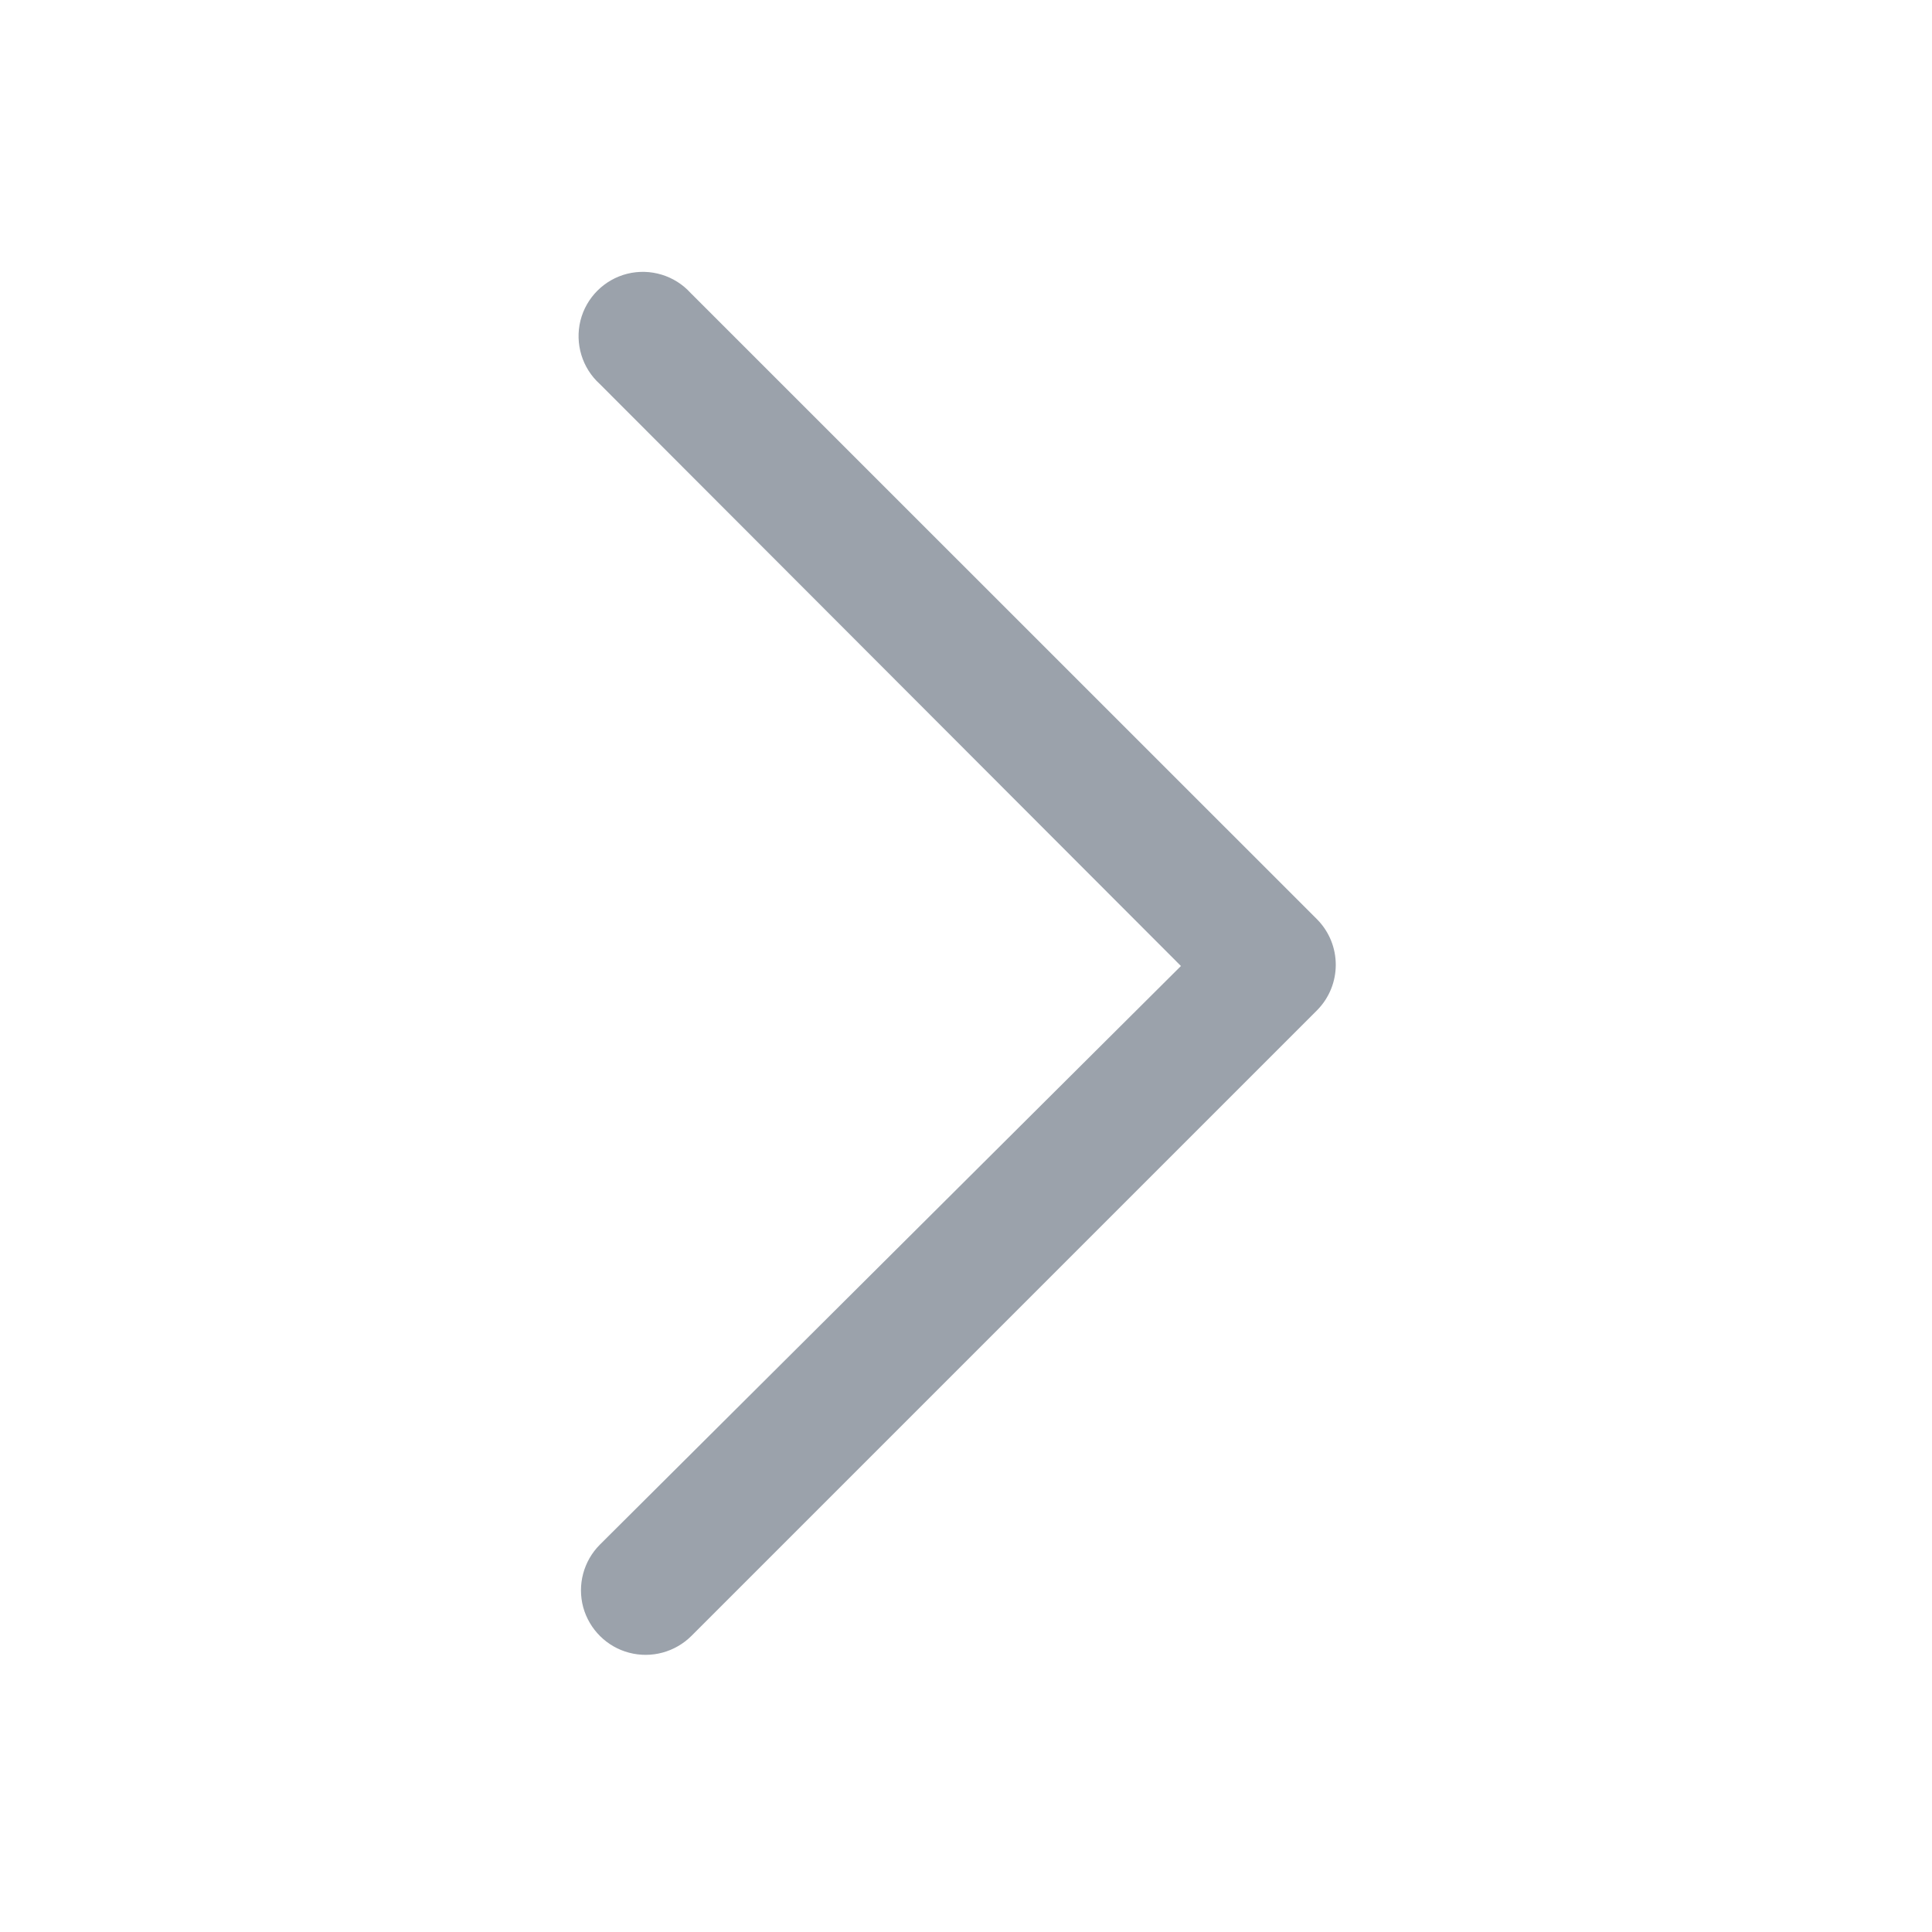 <?xml version="1.0" encoding="UTF-8"?>
<svg width="16px" height="16px" viewBox="0 0 16 16" version="1.1" xmlns="http://www.w3.org/2000/svg" xmlns:xlink="http://www.w3.org/1999/xlink">
    <!-- Generator: Sketch 64 (93537) - https://sketch.com -->
    <title>进入</title>
    <desc>Created with Sketch.</desc>
    <g id="组件&amp;布局" stroke="none" stroke-width="1" fill="none" fill-rule="evenodd">
        <g id="顶部导航栏说明" transform="translate(-1498, -877)" fill-rule="nonzero">
            <g id="编组-7" transform="translate(1366, 865)">
                <g id="展开-下箭头-01" transform="translate(140, 20) rotate(-90) translate(-140, -20) translate(132, 12)">
                    <rect id="矩形" fill="#000000" opacity="0" x="0" y="0" width="16" height="16"></rect>
                    <path d="M12.82,4.967 C12.952,4.821 13.154,4.76 13.345,4.807 C13.536,4.855 13.685,5.004 13.733,5.195 C13.78,5.386 13.719,5.588 13.573,5.72 L8.387,10.907 C8.178,11.114 7.842,11.114 7.633,10.907 L2.453,5.727 C2.318,5.592 2.264,5.395 2.313,5.21 C2.361,5.026 2.505,4.881 2.689,4.83 C2.874,4.78 3.071,4.832 3.207,4.967 L8,9.78 L12.82,4.967 Z" id="路径" fill="#9BA2AB"></path>
                </g>
            </g>
        </g>
    </g>
</svg>